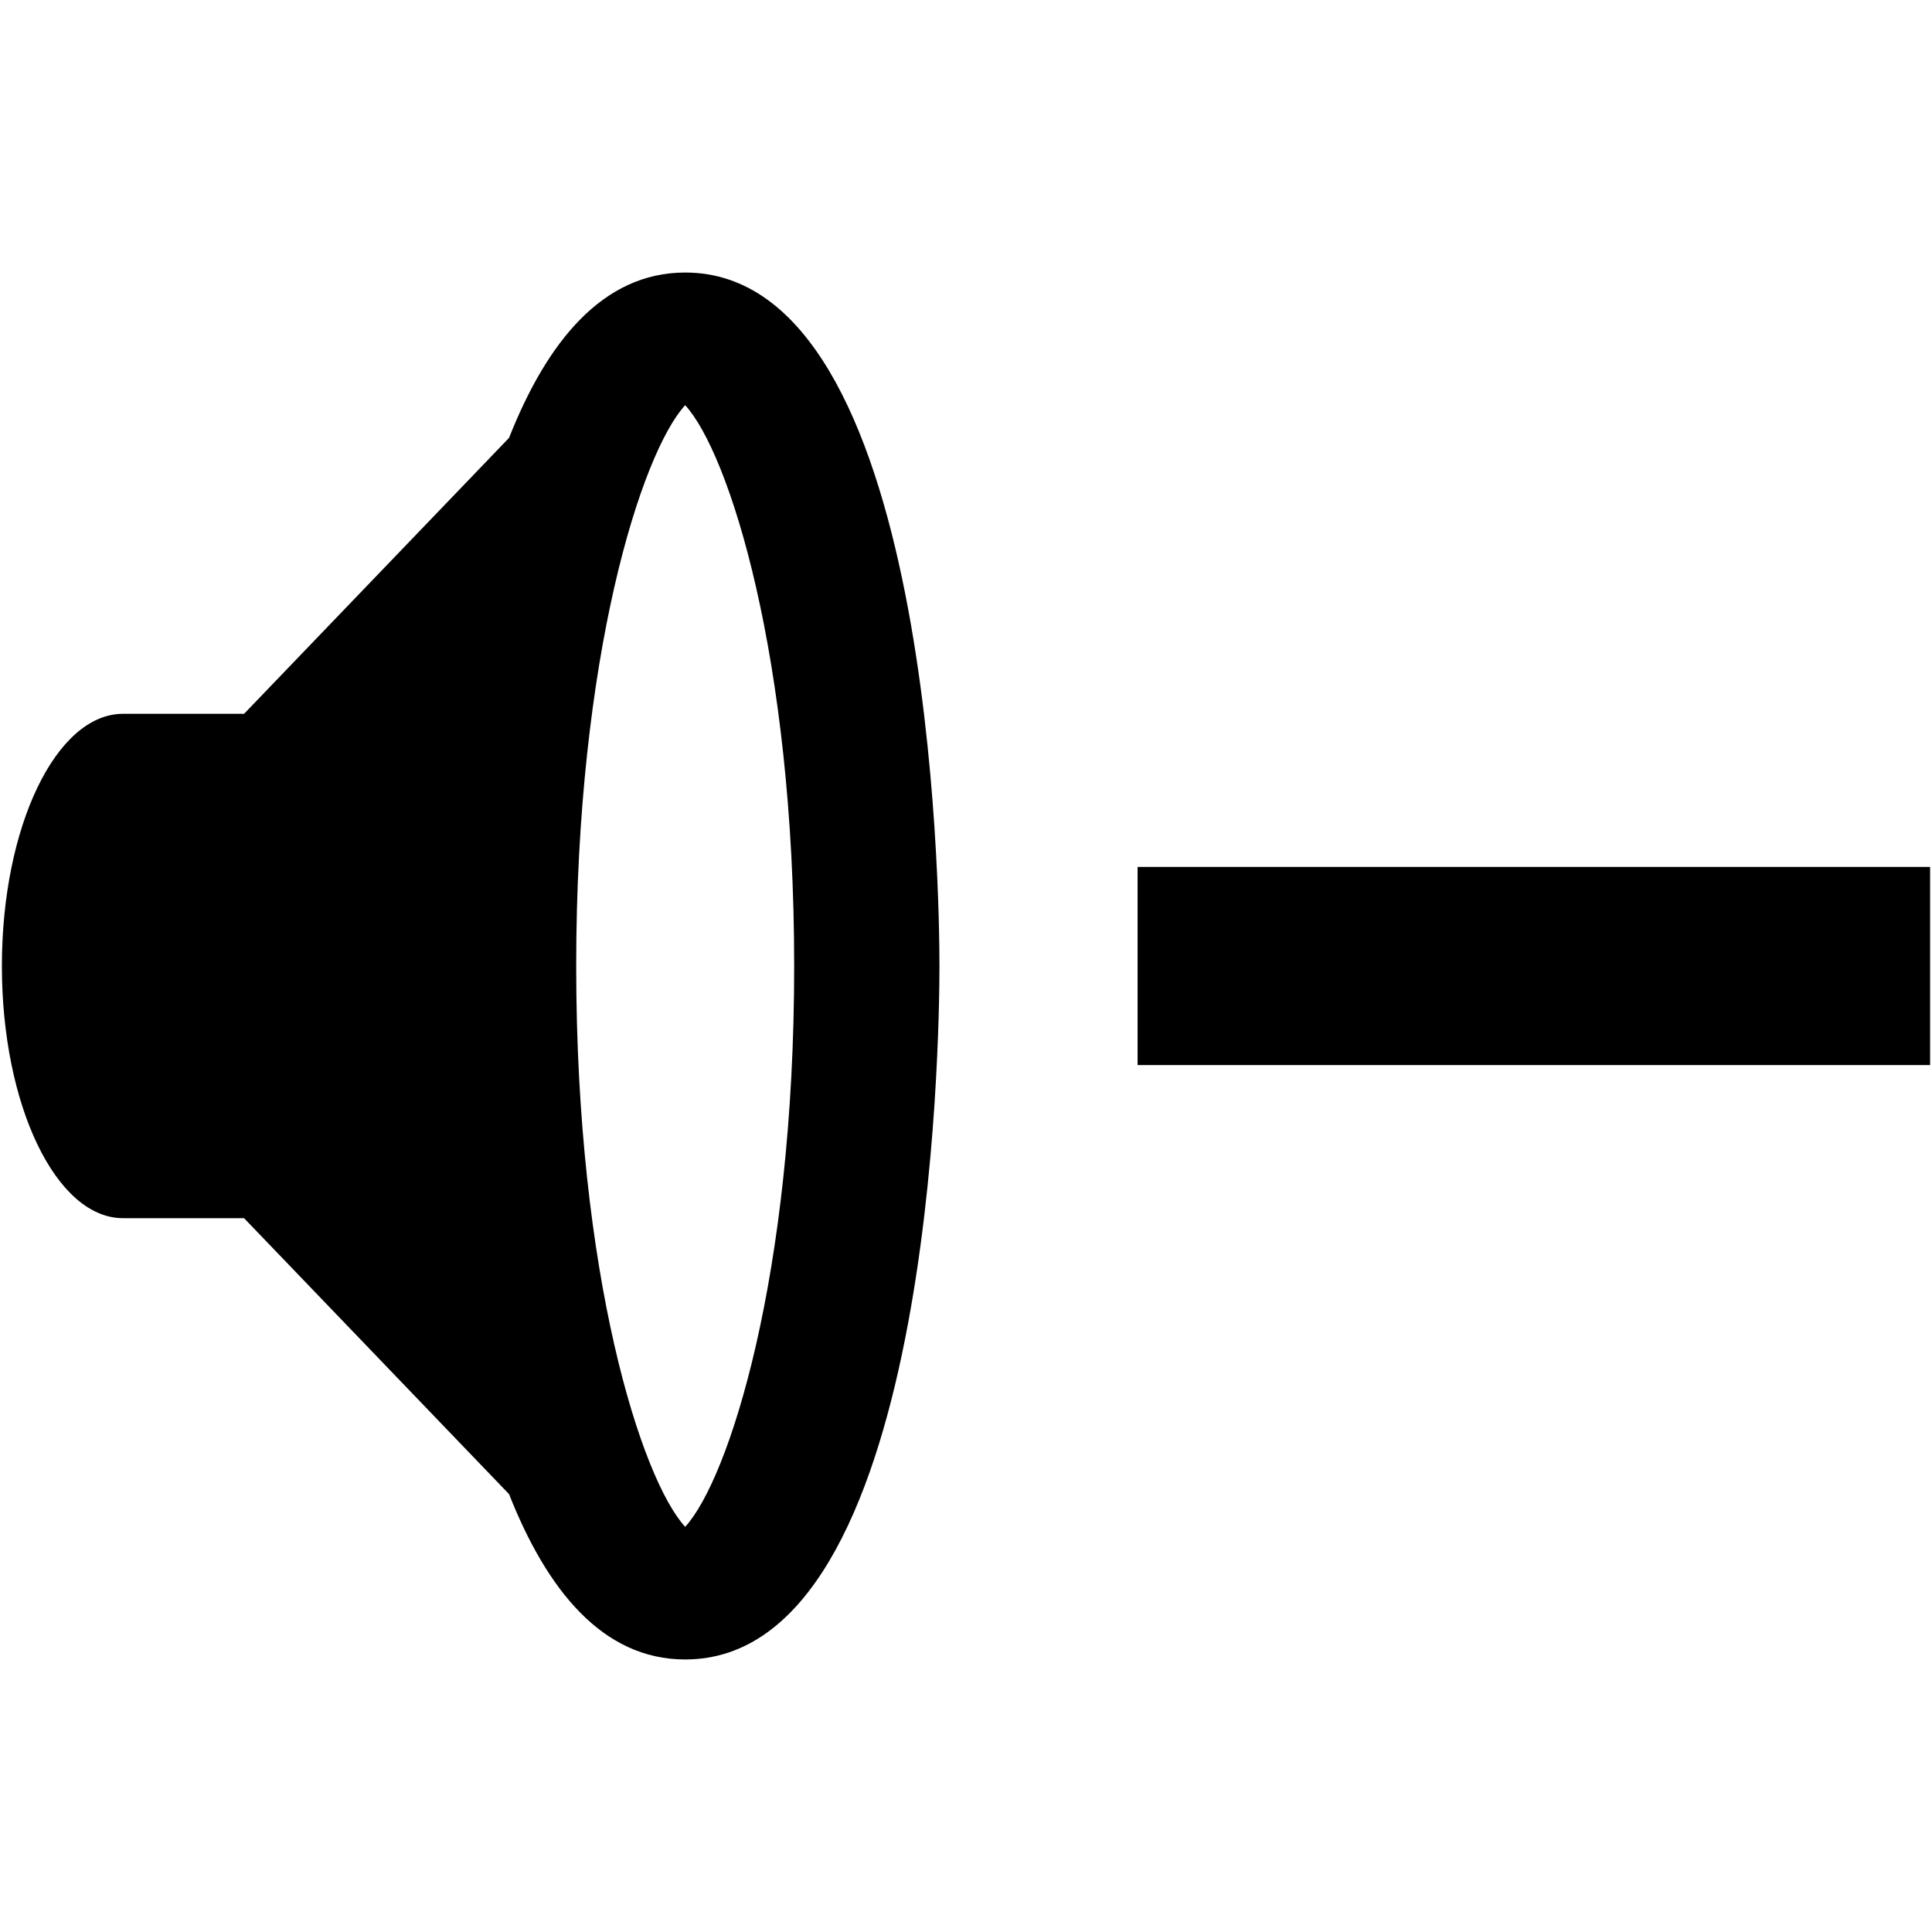 <?xml version="1.0" encoding="iso-8859-1"?>
<!DOCTYPE svg PUBLIC "-//W3C//DTD SVG 1.1//EN" "http://www.w3.org/Graphics/SVG/1.1/DTD/svg11.dtd">
<svg 
 version="1.1" xmlns="http://www.w3.org/2000/svg" xmlns:xlink="http://www.w3.org/1999/xlink" x="0px" y="0px" width="512px"
	 height="512px" viewBox="0 0 512 512" enable-background="new 0 0 512 512" xml:space="preserve"
><g id="b75708d097f2188dff6617b0f00eaef0"><g></g><path display="inline" d="M181.578,72.226c-21.921,0-36.688,18.516-46.672,43.811l-70.228,73.135H32.589
		C14.857,189.171,0.5,219.096,0.5,256c0,36.903,14.357,66.828,32.089,66.828h32.089l70.228,73.136
		c9.983,25.295,24.751,43.811,46.672,43.811c65.5,0,67.387-164.966,67.387-183.774C248.965,237.189,247.078,72.226,181.578,72.226z
		 M181.578,404.625c-11.579-12.63-28.879-66.501-28.879-148.625s17.3-135.998,28.879-148.625
		c11.578,12.626,28.889,66.495,28.889,148.625C210.467,338.129,193.156,391.995,181.578,404.625z M511.5,229.747v52.507H301.472
		v-52.507H511.5z"></path></g></svg>